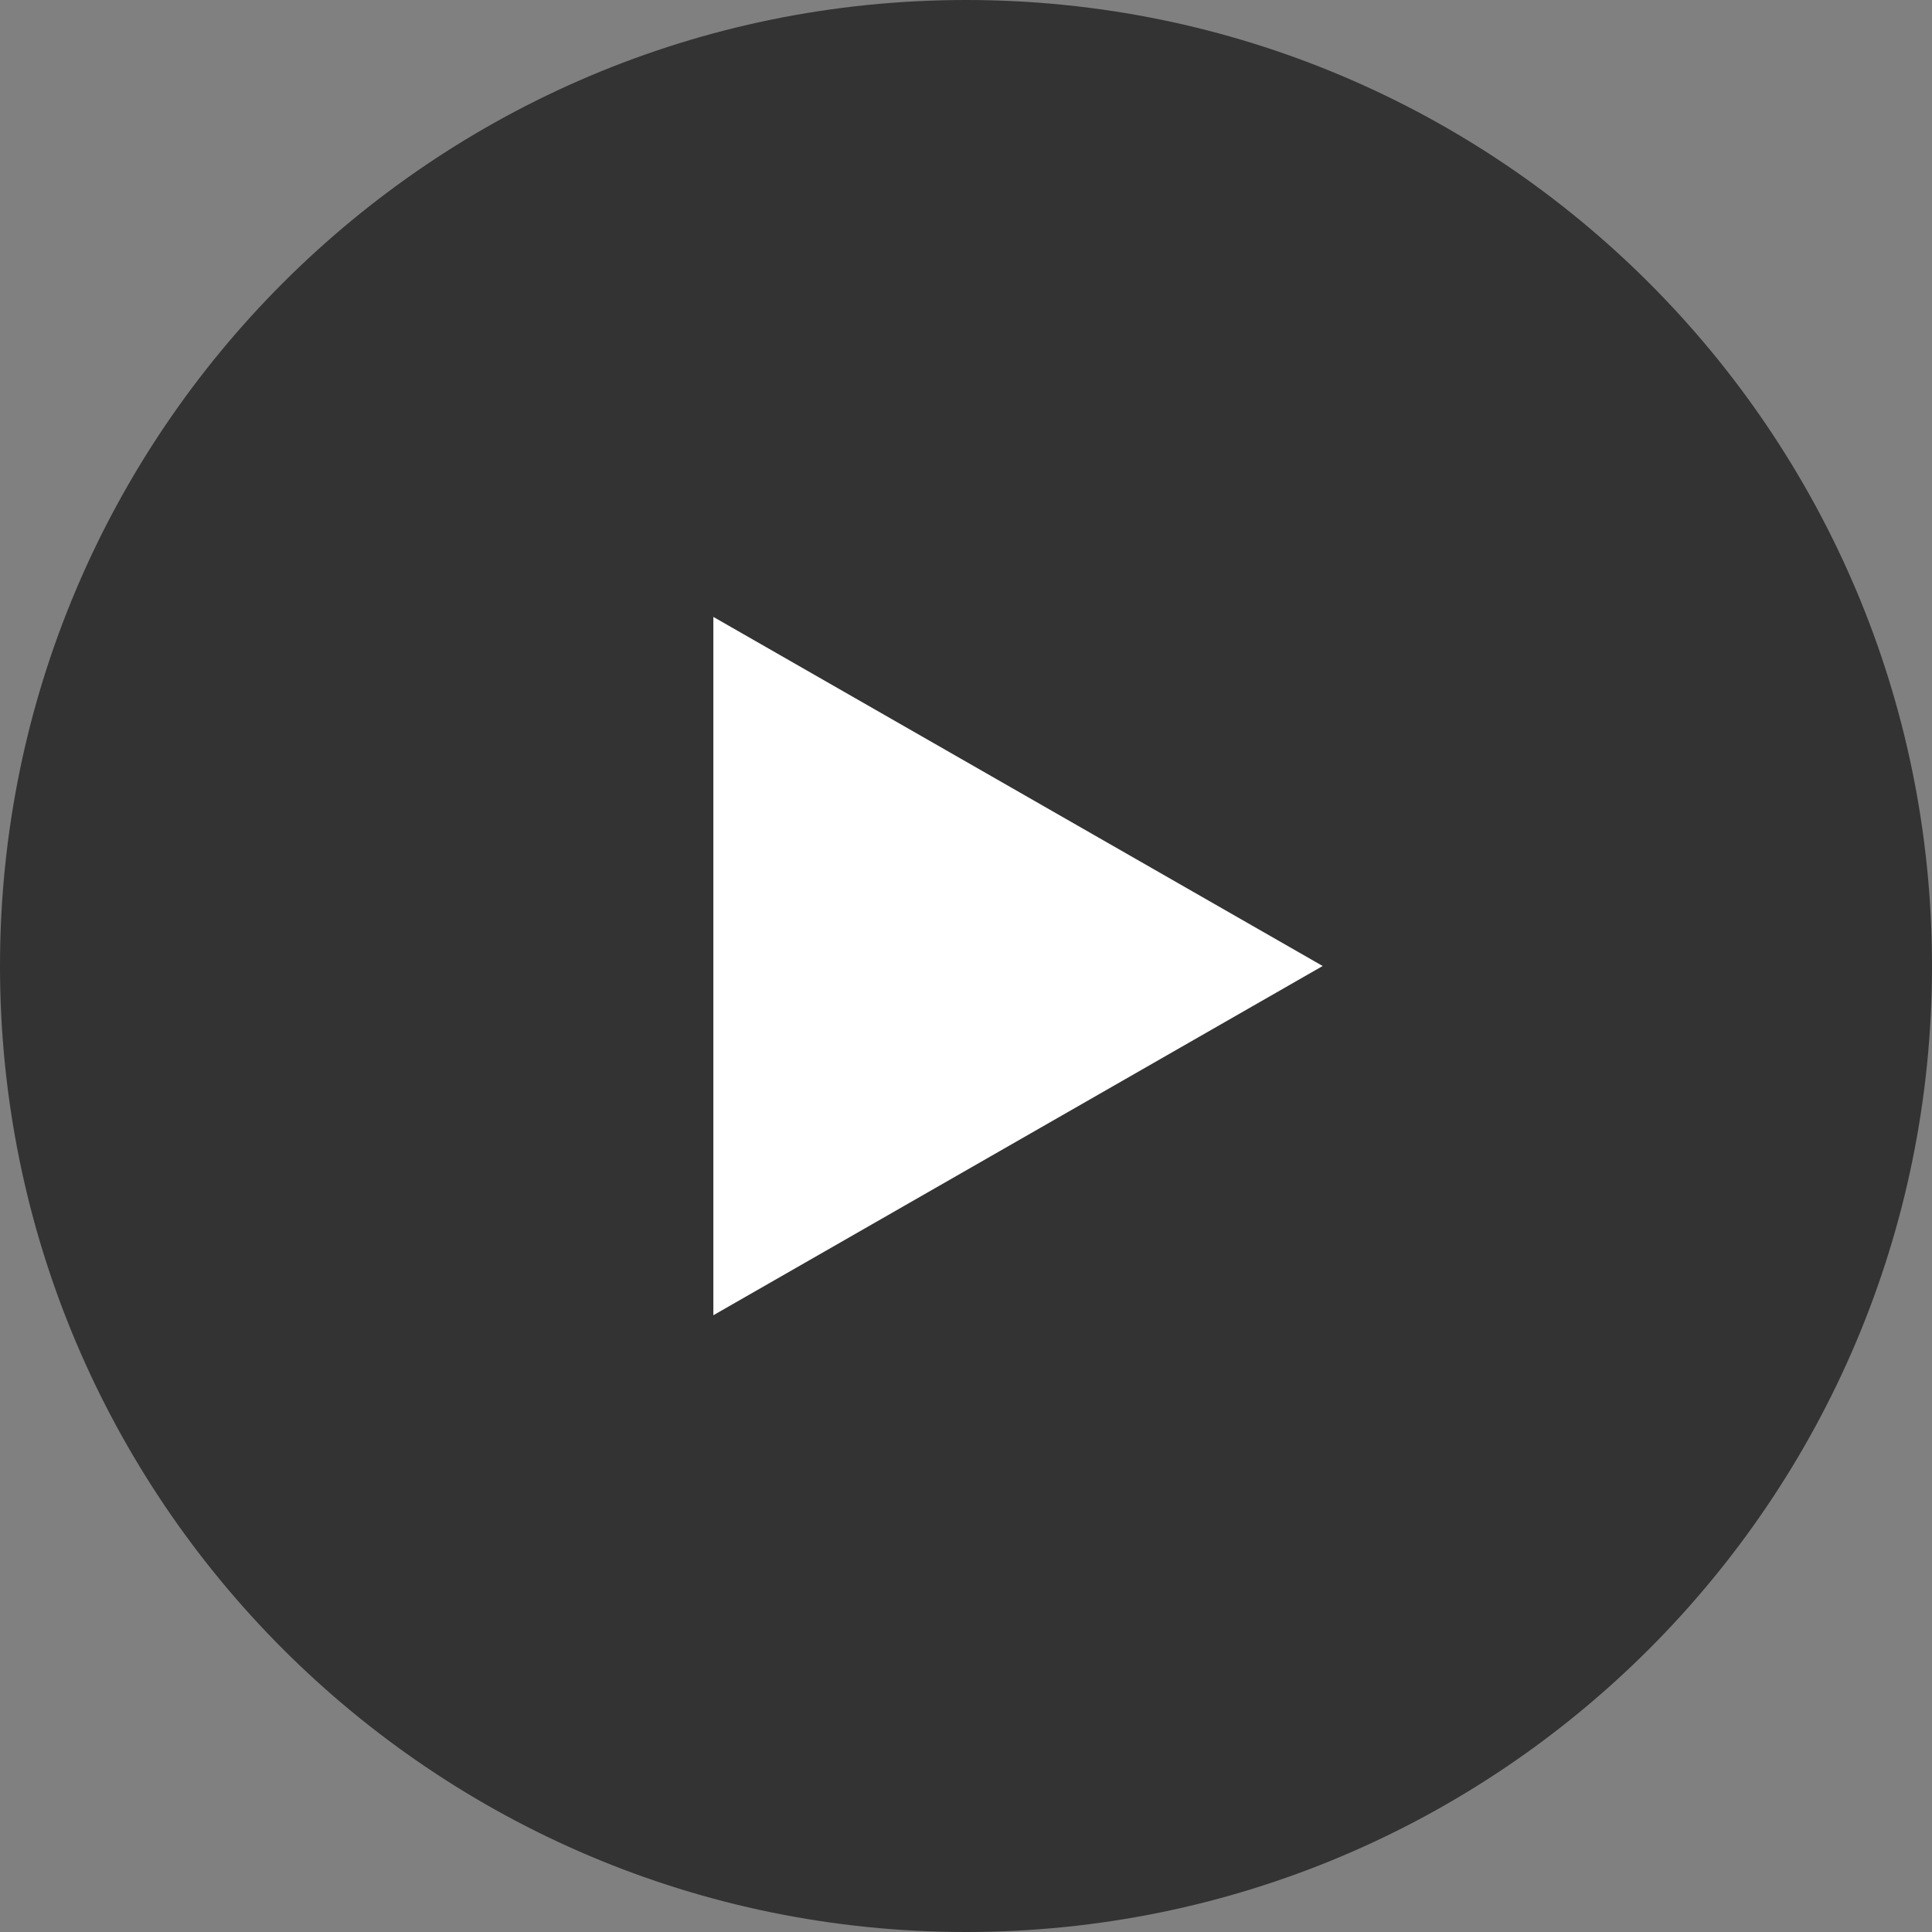 <?xml version="1.0" encoding="utf-8"?>
<!-- Generator: Adobe Illustrator 23.0.3, SVG Export Plug-In . SVG Version: 6.00 Build 0)  -->
<svg version="1.1" id="Layer_1" xmlns="http://www.w3.org/2000/svg" xmlns:xlink="http://www.w3.org/1999/xlink" x="0px" y="0px"
	 viewBox="0 0 130 130" style="enable-background:new 0 0 130 130;" xml:space="preserve">
<rect x="0" y="0" width="130" height="130" fill="#808080" stroke="none"/>
<style type="text/css">
	.st0{opacity:0.6;}
	.st1{fill:#FFFFFF;}
</style>
<path class="st0" d="M65,0c35.9,0,65,29.1,65,65c0,35.9-29.1,65-65,65c-35.9,0-65-29.1-65-65C0,29.1,29.1,0,65,0z"/>
<path class="st1" d="M89,65L48,41.51v46.99L89,65"/>
</svg>
